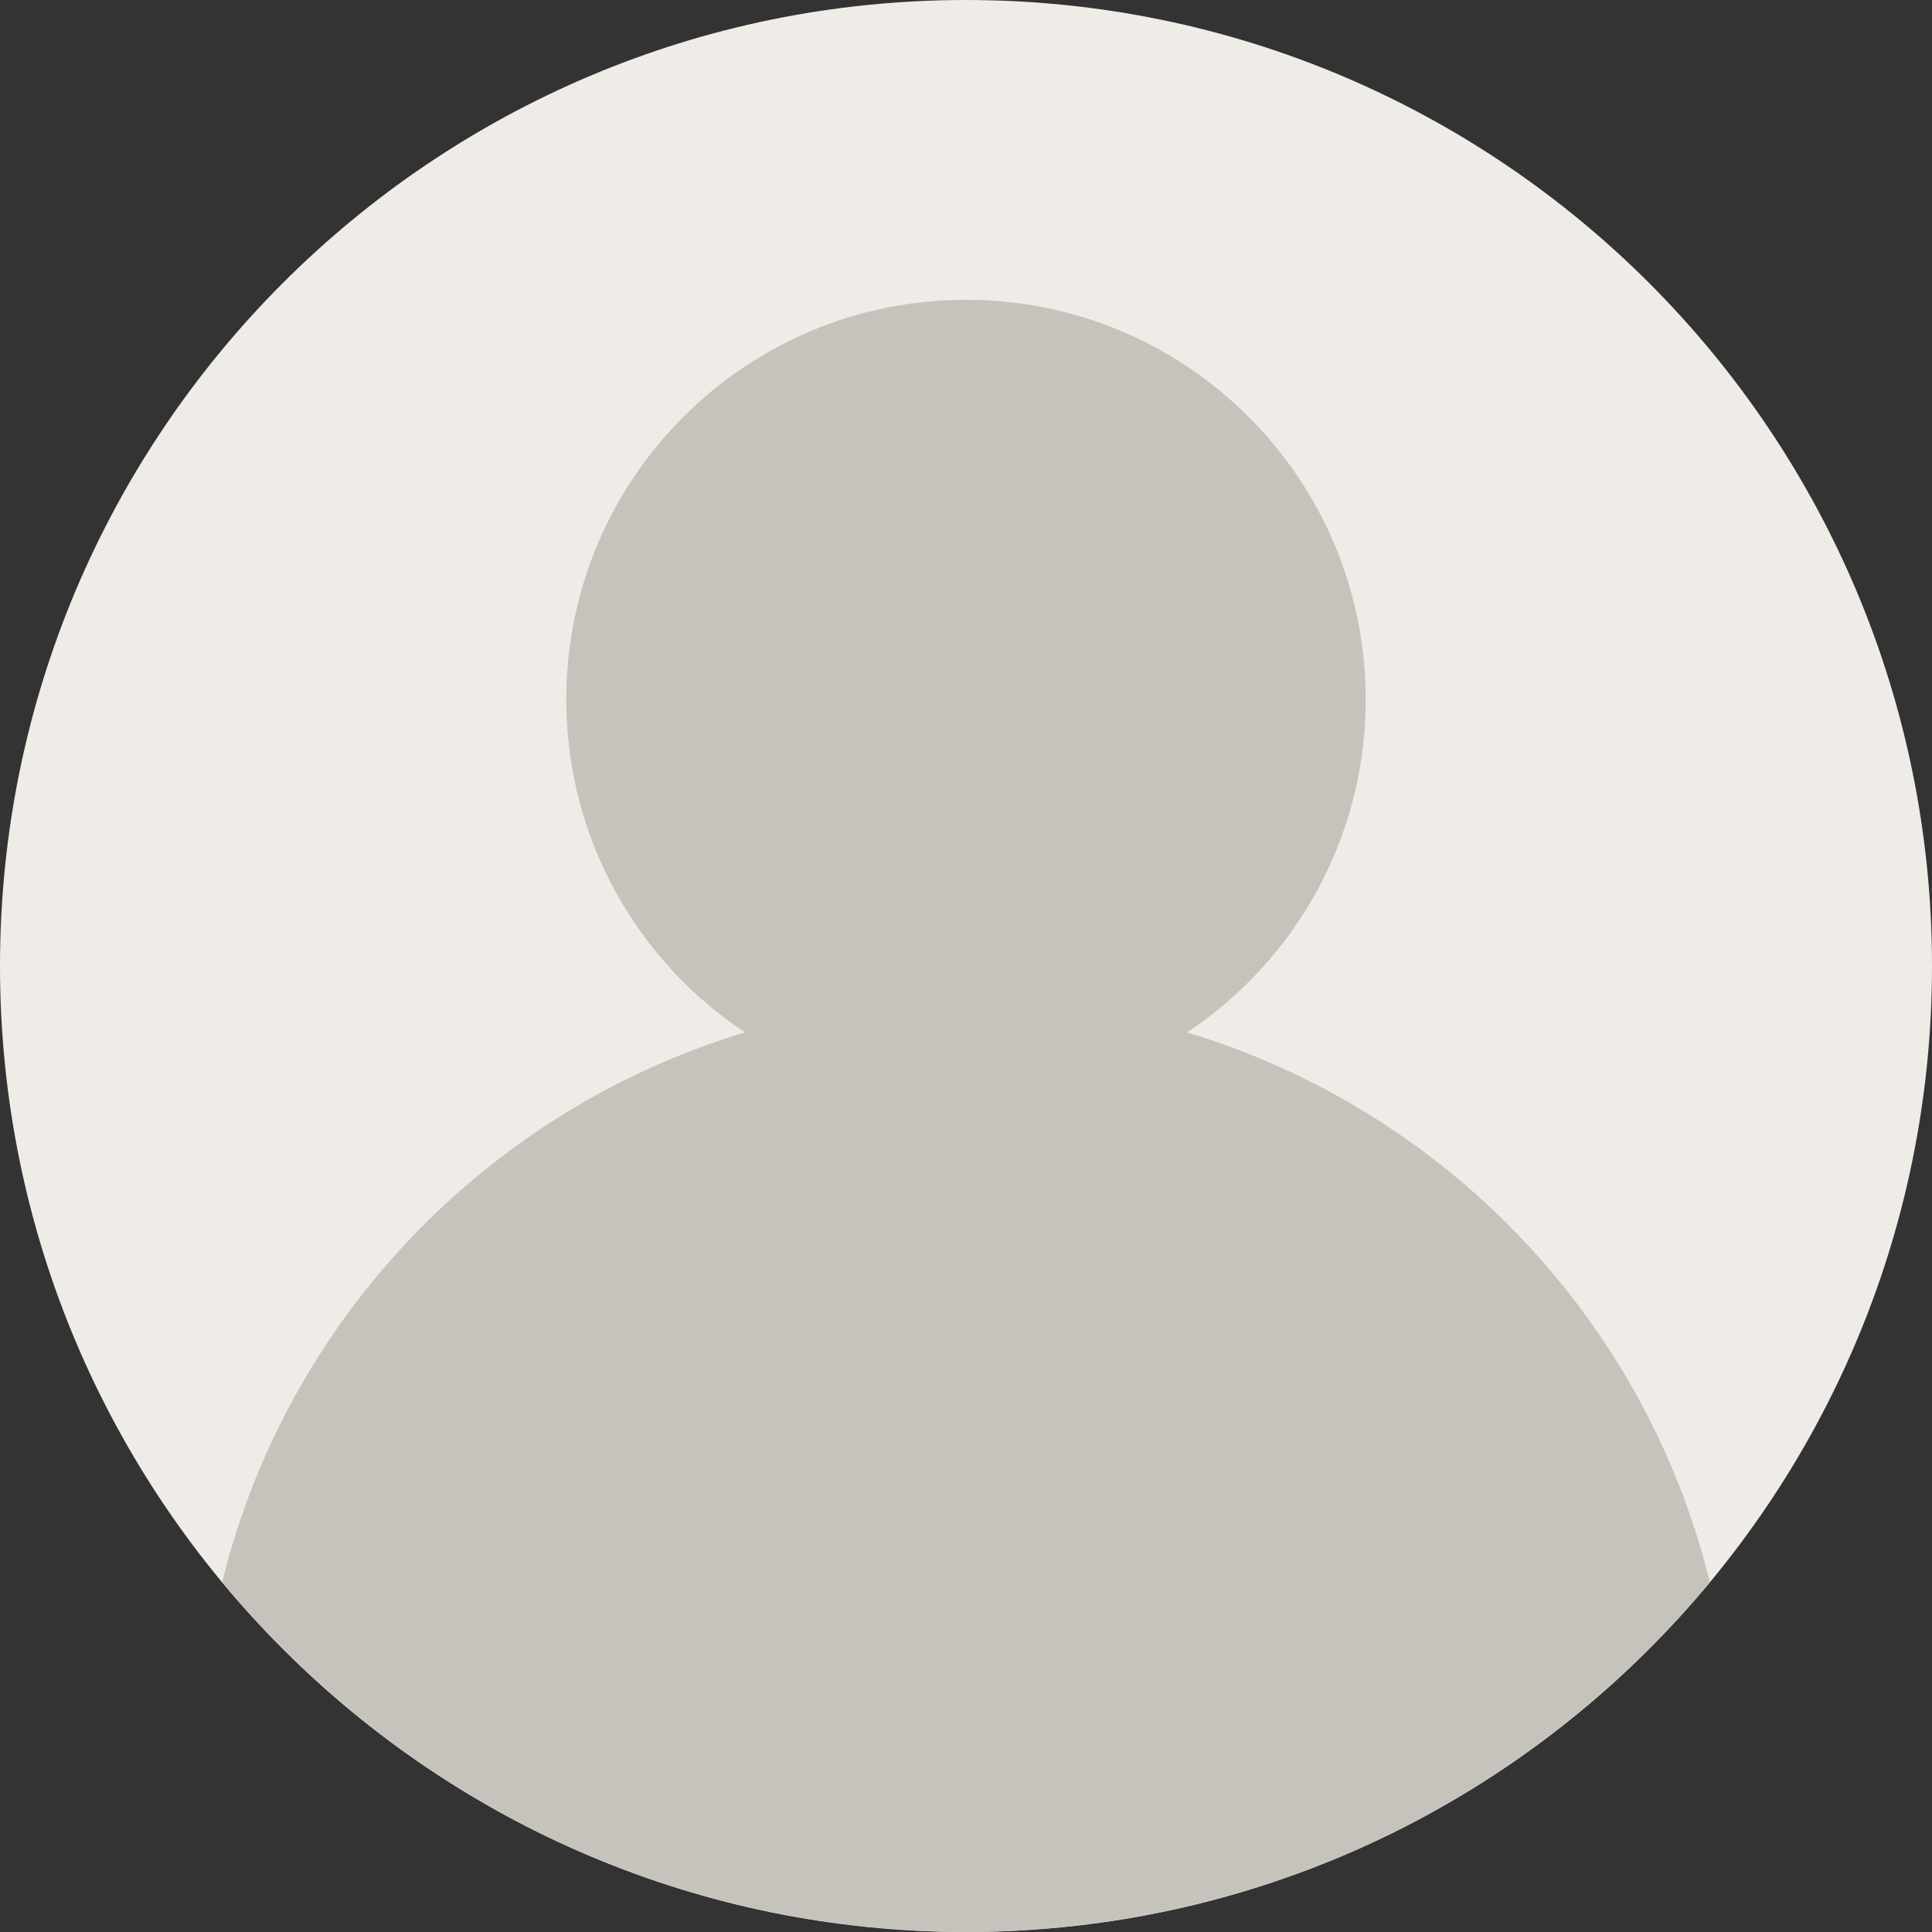 <svg width="40" height="40" viewBox="0 0 40 40" fill="none" xmlns="http://www.w3.org/2000/svg">
<rect x="0" y="0" width="40" height="40" fill="#333333" stroke="none"/>
<g clip-path="url(#clip0)">
<path d="M26.369 38.959C26.16 39.029 25.951 39.097 25.739 39.16C25.951 39.096 26.16 39.028 26.369 38.959Z" fill="#F9EDE0"/>
<path d="M27.413 38.575C27.189 38.665 26.964 38.753 26.735 38.834C26.964 38.752 27.189 38.665 27.413 38.575Z" fill="#F9EDE0"/>
<path d="M20 40C31.046 40 40 31.046 40 20C40 8.954 31.046 0 20 0C8.954 0 0 8.954 0 20C0 31.046 8.954 40 20 40Z" fill="#EFECE8"/>
<path d="M25.336 39.275C25.132 39.331 24.926 39.385 24.719 39.435C24.926 39.385 25.132 39.331 25.336 39.275Z" fill="#F9EDE0"/>
<path d="M18.551 39.942C18.307 39.925 18.063 39.906 17.823 39.88C18.064 39.906 18.308 39.925 18.551 39.942Z" fill="#F9EDE0"/>
<path d="M15.281 39.434C15.074 39.384 14.868 39.33 14.664 39.274C14.868 39.331 15.074 39.385 15.281 39.434Z" fill="#F9EDE0"/>
<path d="M17.409 39.828C17.19 39.799 16.972 39.77 16.756 39.734C16.972 39.77 17.19 39.799 17.409 39.828Z" fill="#F9EDE0"/>
<path d="M20 40C19.632 40 19.267 39.988 18.903 39.969C19.267 39.988 19.632 40 20 40Z" fill="#F9EDE0"/>
<path d="M16.329 39.658C16.119 39.619 15.91 39.578 15.703 39.532C15.91 39.578 16.119 39.619 16.329 39.658Z" fill="#F9EDE0"/>
<path d="M12.294 38.457C11.983 38.327 11.675 38.19 11.372 38.046C11.676 38.19 11.983 38.328 12.294 38.457Z" fill="#F9EDE0"/>
<path d="M13.265 38.834C13.037 38.752 12.811 38.665 12.586 38.575C12.811 38.665 13.037 38.752 13.265 38.834Z" fill="#F9EDE0"/>
<path d="M21.097 39.969C20.733 39.988 20.368 40 20 40C20.368 40 20.733 39.988 21.097 39.969Z" fill="#F9EDE0"/>
<path d="M22.177 39.88C21.936 39.906 21.692 39.925 21.449 39.942C21.692 39.925 21.936 39.906 22.177 39.88Z" fill="#F9EDE0"/>
<path d="M24.297 39.532C24.09 39.578 23.881 39.619 23.672 39.658C23.881 39.619 24.09 39.578 24.297 39.532Z" fill="#F9EDE0"/>
<path d="M23.245 39.734C23.028 39.769 22.811 39.799 22.592 39.827C22.81 39.799 23.028 39.77 23.245 39.734Z" fill="#F9EDE0"/>
<path d="M28.623 38.047C28.322 38.191 28.016 38.327 27.706 38.457C28.016 38.327 28.322 38.192 28.623 38.047Z" fill="#F9EDE0"/>
<path d="M14.261 39.16C14.049 39.097 13.84 39.028 13.632 38.959C13.84 39.028 14.049 39.097 14.261 39.16Z" fill="#F9EDE0"/>
<path d="M27.706 38.459C27.61 38.5 27.511 38.536 27.414 38.575C27.51 38.536 27.609 38.5 27.706 38.459Z" fill="#F9EDE0"/>
<path d="M28.651 38.037C28.642 38.04 28.633 38.043 28.623 38.047C28.633 38.043 28.642 38.041 28.651 38.037Z" fill="#F9EDE0"/>
<path d="M15.703 39.532C15.562 39.501 15.421 39.469 15.281 39.435C15.421 39.469 15.562 39.501 15.703 39.532Z" fill="#F9EDE0"/>
<path d="M16.755 39.734C16.613 39.71 16.47 39.684 16.328 39.658C16.471 39.684 16.613 39.711 16.755 39.734Z" fill="#F9EDE0"/>
<path d="M18.903 39.969C18.785 39.963 18.668 39.95 18.551 39.942C18.669 39.95 18.785 39.963 18.903 39.969Z" fill="#F9EDE0"/>
<path d="M17.823 39.88C17.684 39.865 17.547 39.846 17.409 39.828C17.547 39.846 17.684 39.865 17.823 39.88Z" fill="#F9EDE0"/>
<path d="M11.373 38.045C11.366 38.042 11.357 38.04 11.35 38.037C11.357 38.04 11.366 38.042 11.373 38.045Z" fill="#F9EDE0"/>
<path d="M21.449 39.942C21.331 39.95 21.215 39.963 21.097 39.969C21.215 39.963 21.331 39.95 21.449 39.942Z" fill="#F9EDE0"/>
<path d="M25.739 39.16C25.605 39.2 25.471 39.237 25.336 39.275C25.471 39.237 25.605 39.2 25.739 39.16Z" fill="#F9EDE0"/>
<path d="M26.735 38.834C26.614 38.878 26.491 38.917 26.369 38.959C26.491 38.917 26.614 38.878 26.735 38.834Z" fill="#F9EDE0"/>
<path d="M12.587 38.575C12.49 38.537 12.391 38.5 12.295 38.46C12.391 38.5 12.49 38.536 12.587 38.575Z" fill="#F9EDE0"/>
<path d="M13.632 38.959C13.51 38.917 13.386 38.878 13.265 38.834C13.386 38.878 13.509 38.917 13.632 38.959Z" fill="#F9EDE0"/>
<path d="M22.591 39.828C22.453 39.846 22.316 39.865 22.177 39.88C22.316 39.865 22.453 39.846 22.591 39.828Z" fill="#F9EDE0"/>
<path d="M24.719 39.434C24.579 39.468 24.439 39.501 24.297 39.532C24.439 39.501 24.579 39.469 24.719 39.434Z" fill="#F9EDE0"/>
<path d="M23.671 39.658C23.529 39.684 23.388 39.711 23.244 39.734C23.388 39.711 23.529 39.684 23.671 39.658Z" fill="#F9EDE0"/>
<path d="M14.664 39.275C14.53 39.237 14.395 39.2 14.261 39.16C14.395 39.2 14.529 39.237 14.664 39.275Z" fill="#F9EDE0"/>
<path d="M24.578 21.375C26.806 19.892 28.276 17.36 28.276 14.483C28.276 9.912 24.57 6.207 20 6.207C15.43 6.207 11.724 9.912 11.724 14.483C11.724 17.36 13.194 19.892 15.422 21.375C15.422 21.375 15.423 21.376 15.424 21.376C15.423 21.376 15.423 21.375 15.423 21.375C10.089 22.983 5.936 27.312 4.599 32.758L4.599 32.759C4.817 33.021 5.044 33.278 5.275 33.53C5.33 33.591 5.389 33.65 5.446 33.71C5.624 33.899 5.804 34.085 5.989 34.267C6.066 34.342 6.144 34.414 6.221 34.488C6.392 34.651 6.566 34.812 6.742 34.968C6.83 35.045 6.919 35.122 7.007 35.198C7.18 35.346 7.355 35.492 7.534 35.634C7.628 35.709 7.722 35.783 7.817 35.857C7.997 35.996 8.181 36.131 8.366 36.263C8.462 36.332 8.557 36.401 8.654 36.468C8.85 36.603 9.049 36.733 9.25 36.861C9.34 36.919 9.428 36.978 9.519 37.035C9.751 37.177 9.987 37.314 10.225 37.448C10.288 37.483 10.349 37.521 10.412 37.555C10.72 37.723 11.033 37.885 11.35 38.037C11.357 38.041 11.366 38.044 11.373 38.048C11.676 38.192 11.983 38.33 12.295 38.459C12.391 38.5 12.49 38.536 12.587 38.575C12.812 38.664 13.037 38.752 13.266 38.834C13.387 38.877 13.51 38.916 13.632 38.958C13.84 39.028 14.05 39.096 14.261 39.159C14.395 39.199 14.529 39.237 14.664 39.274C14.868 39.33 15.074 39.384 15.281 39.434C15.421 39.468 15.562 39.501 15.704 39.532C15.911 39.577 16.119 39.619 16.329 39.657C16.471 39.683 16.613 39.71 16.756 39.733C16.973 39.768 17.19 39.798 17.409 39.826C17.547 39.844 17.684 39.864 17.823 39.879C18.064 39.905 18.308 39.923 18.551 39.941C18.669 39.949 18.786 39.961 18.904 39.968C19.267 39.988 19.632 40 20 40C20.368 40 20.733 39.988 21.097 39.969C21.215 39.963 21.332 39.95 21.449 39.942C21.693 39.925 21.937 39.906 22.177 39.88C22.316 39.865 22.453 39.846 22.591 39.828C22.81 39.799 23.028 39.77 23.244 39.734C23.387 39.711 23.529 39.685 23.671 39.659C23.881 39.62 24.09 39.579 24.297 39.533C24.438 39.502 24.579 39.47 24.719 39.436C24.926 39.386 25.131 39.332 25.336 39.275C25.47 39.238 25.606 39.201 25.739 39.161C25.951 39.097 26.16 39.029 26.368 38.959C26.49 38.918 26.614 38.879 26.735 38.835C26.963 38.753 27.188 38.666 27.413 38.576C27.51 38.537 27.609 38.501 27.706 38.461C28.015 38.331 28.322 38.195 28.623 38.05C28.632 38.046 28.642 38.042 28.65 38.038C28.968 37.886 29.28 37.724 29.588 37.556C29.651 37.521 29.712 37.483 29.775 37.448C30.013 37.315 30.249 37.178 30.481 37.035C30.572 36.979 30.661 36.92 30.75 36.862C30.951 36.734 31.15 36.603 31.346 36.469C31.443 36.402 31.538 36.333 31.634 36.264C31.819 36.131 32.003 35.996 32.184 35.857C32.279 35.784 32.373 35.71 32.466 35.635C32.644 35.492 32.82 35.347 32.993 35.199C33.082 35.123 33.171 35.046 33.258 34.969C33.435 34.812 33.608 34.652 33.779 34.489C33.856 34.415 33.935 34.342 34.011 34.268C34.196 34.086 34.377 33.899 34.554 33.71C34.61 33.65 34.669 33.591 34.726 33.53C34.957 33.279 35.183 33.022 35.401 32.759L35.401 32.759C34.065 27.312 29.912 22.983 24.578 21.375Z" fill="#C6C3BD"/>
</g>
<defs>
<clipPath id="clip0">
<rect width="40" height="40" fill="white"/>
</clipPath>
</defs>
</svg>
